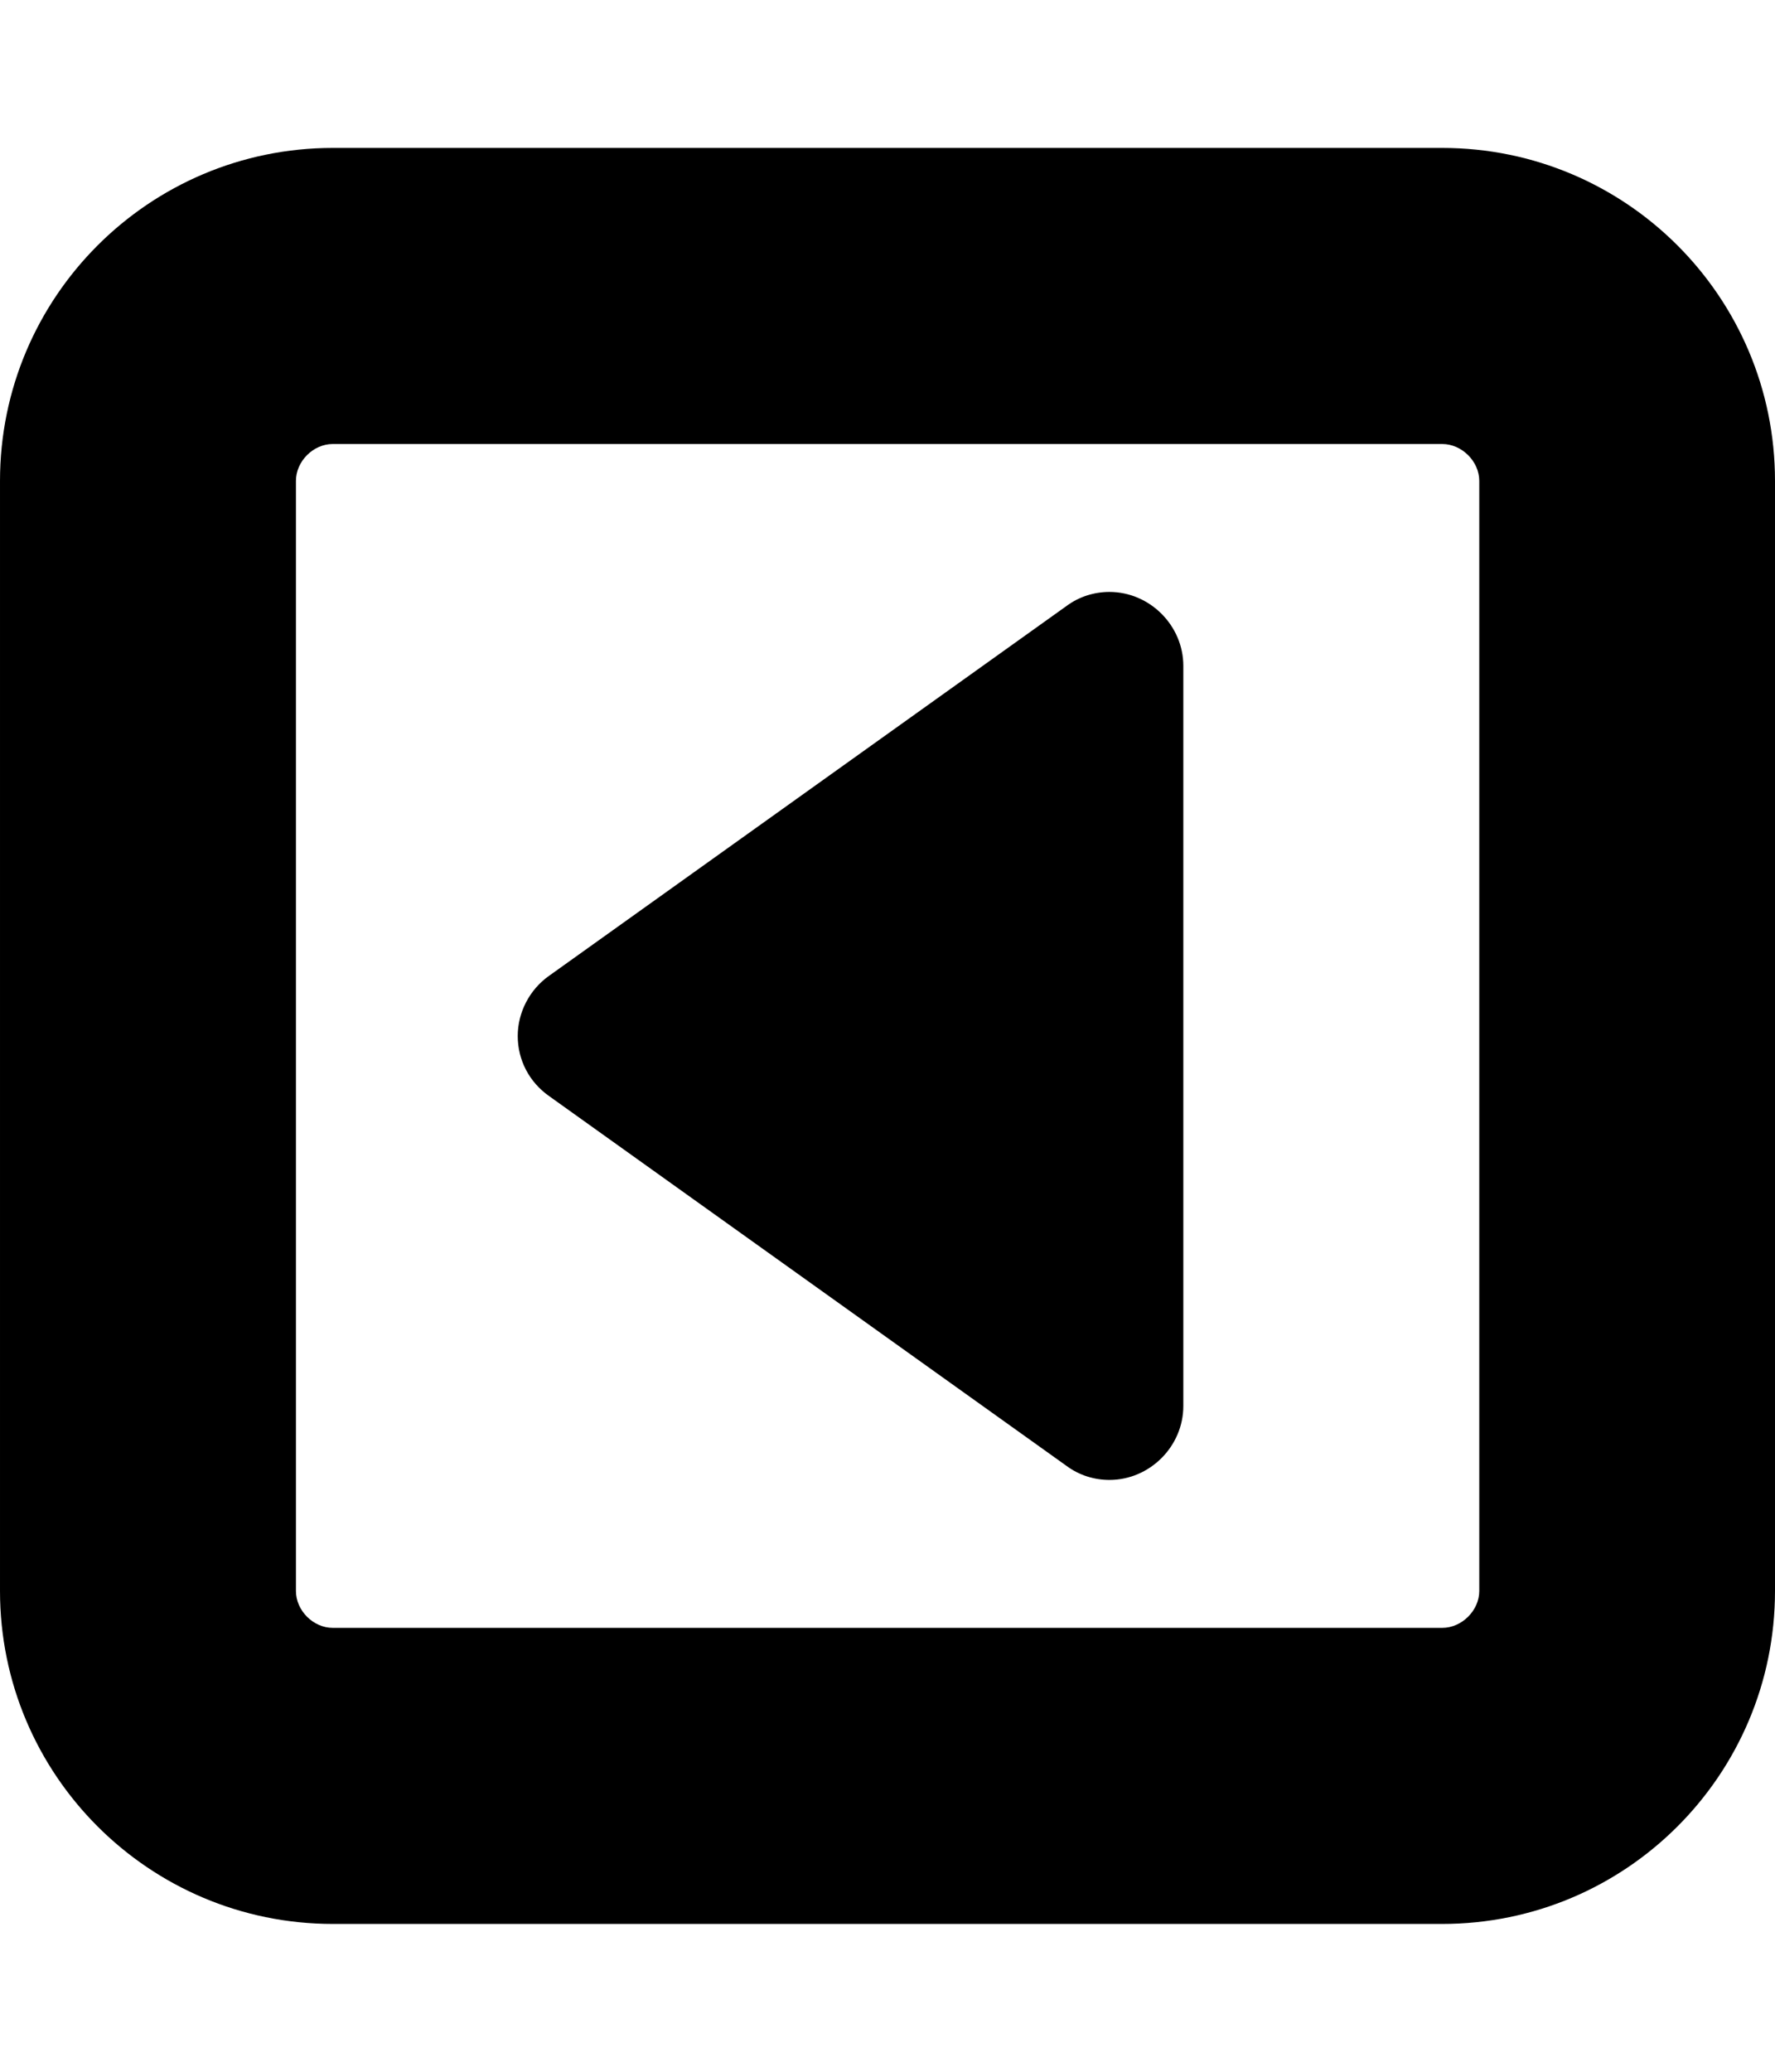 <svg height="1000" width="857.1" xmlns="http://www.w3.org/2000/svg"><path d="m571.4 321.4v357.2c0 19.5-16.2 35.7-35.7 35.7-7.2 0-14.5-2.2-20.6-6.7l-250-178.6c-9.5-6.7-15.1-17.3-15.1-29 0-11.2 5.6-22.3 15.1-29l250-178.6c6.1-4.5 13.4-6.7 20.6-6.7 19.5 0 35.7 16.2 35.7 35.7z m142.9 446.5v-535.8c0-9.4-8.4-17.8-17.9-17.8h-535.7c-9.5 0-17.8 8.4-17.8 17.8v535.8c0 9.4 8.3 17.8 17.8 17.8h535.7c9.5 0 17.9-8.4 17.9-17.8z m142.8-535.8v535.8c0 88.7-71.9 160.7-160.7 160.7h-535.7c-88.7 0-160.7-72-160.7-160.7v-535.8c0-88.7 72-160.7 160.7-160.7h535.7c88.8 0 160.7 72 160.7 160.7z" /></svg>